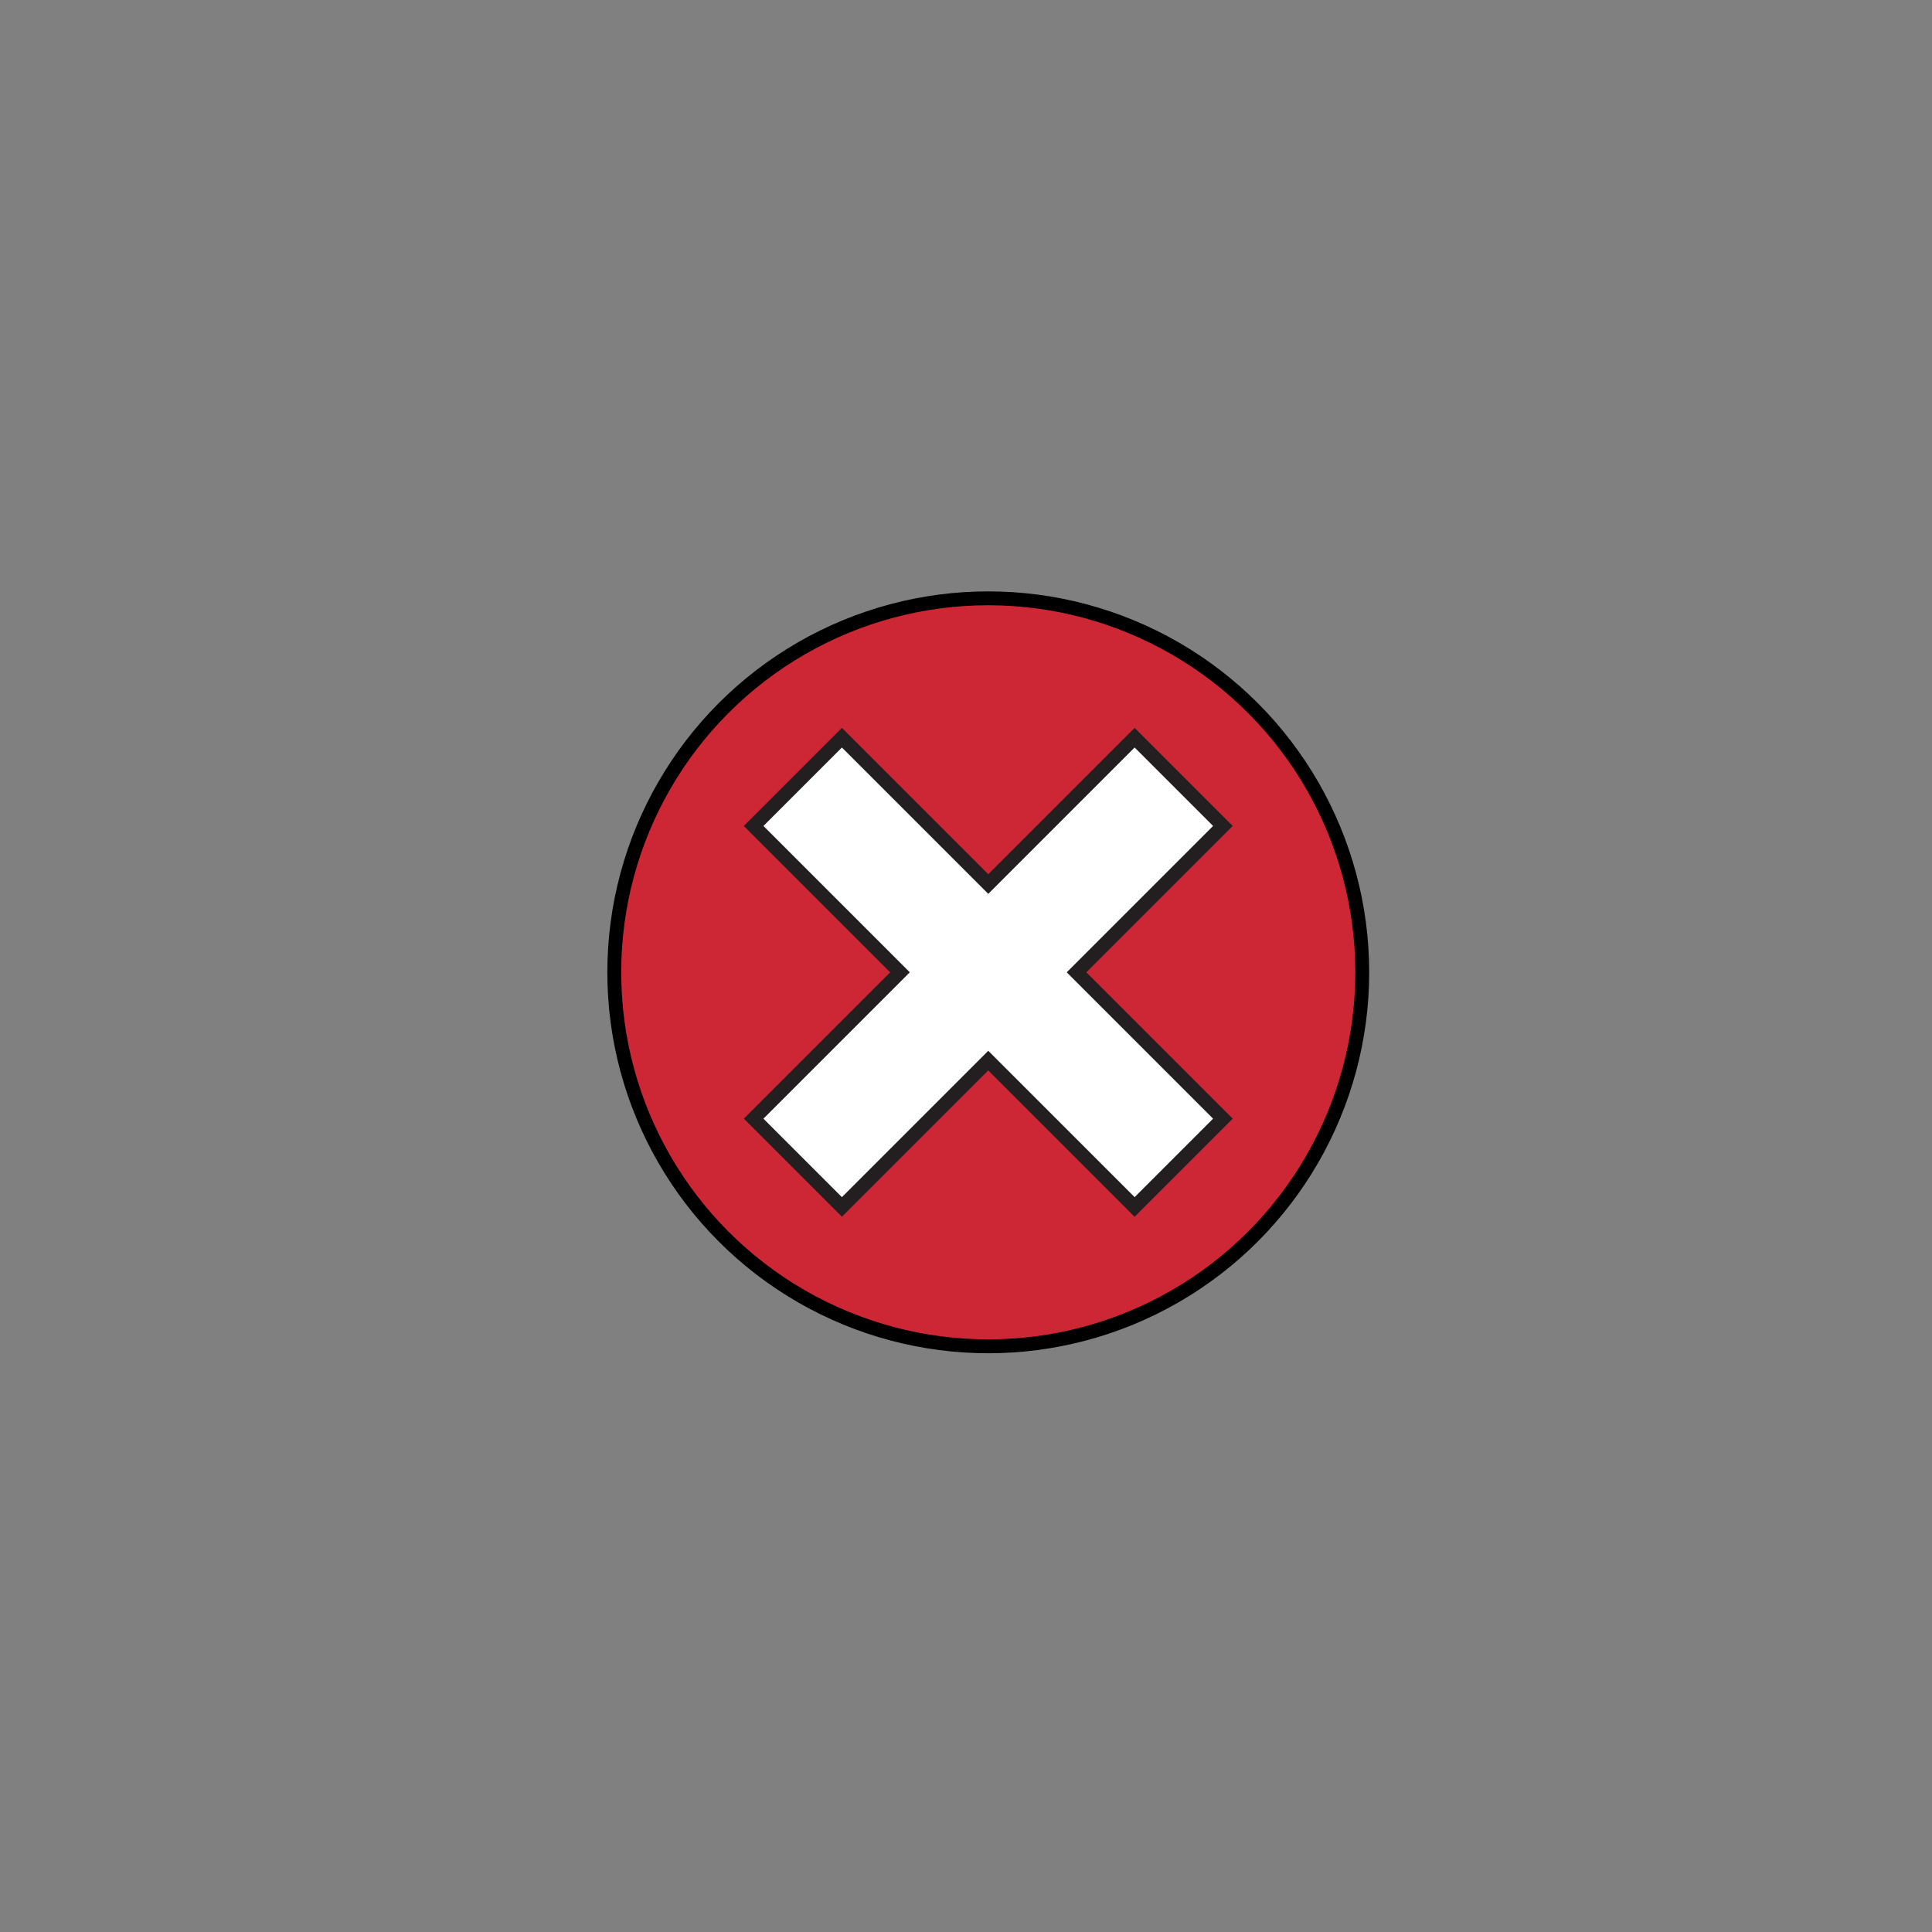 <?xml version="1.0" encoding="UTF-8"?>
<svg id="Layer_1" data-name="Layer 1" xmlns="http://www.w3.org/2000/svg" width="298.07" height="298.07" viewBox="0 0 298.07 298.07">
  <rect x="0" y="0" width="298.07" height="298.07" fill="#808080" stroke="none"/>
  <rect width="298.07" height="298.07" style="fill: none; stroke-width: 0px;"/>
  <g id="Plus">
    <circle cx="152.47" cy="150.01" r="57.7" style="fill: #cd2735; stroke: #000; stroke-miterlimit: 10; stroke-width: 2.14px;"/>
    <polygon points="188.67 172.59 166.09 150.01 188.67 127.43 175.05 113.81 152.47 136.39 129.89 113.81 116.27 127.43 138.85 150.01 116.27 172.59 129.89 186.21 152.47 163.63 175.05 186.21 188.67 172.59" style="fill: #fff; stroke: #231f20; stroke-miterlimit: 10; stroke-width: 2.14px;"/>
  </g>
</svg>